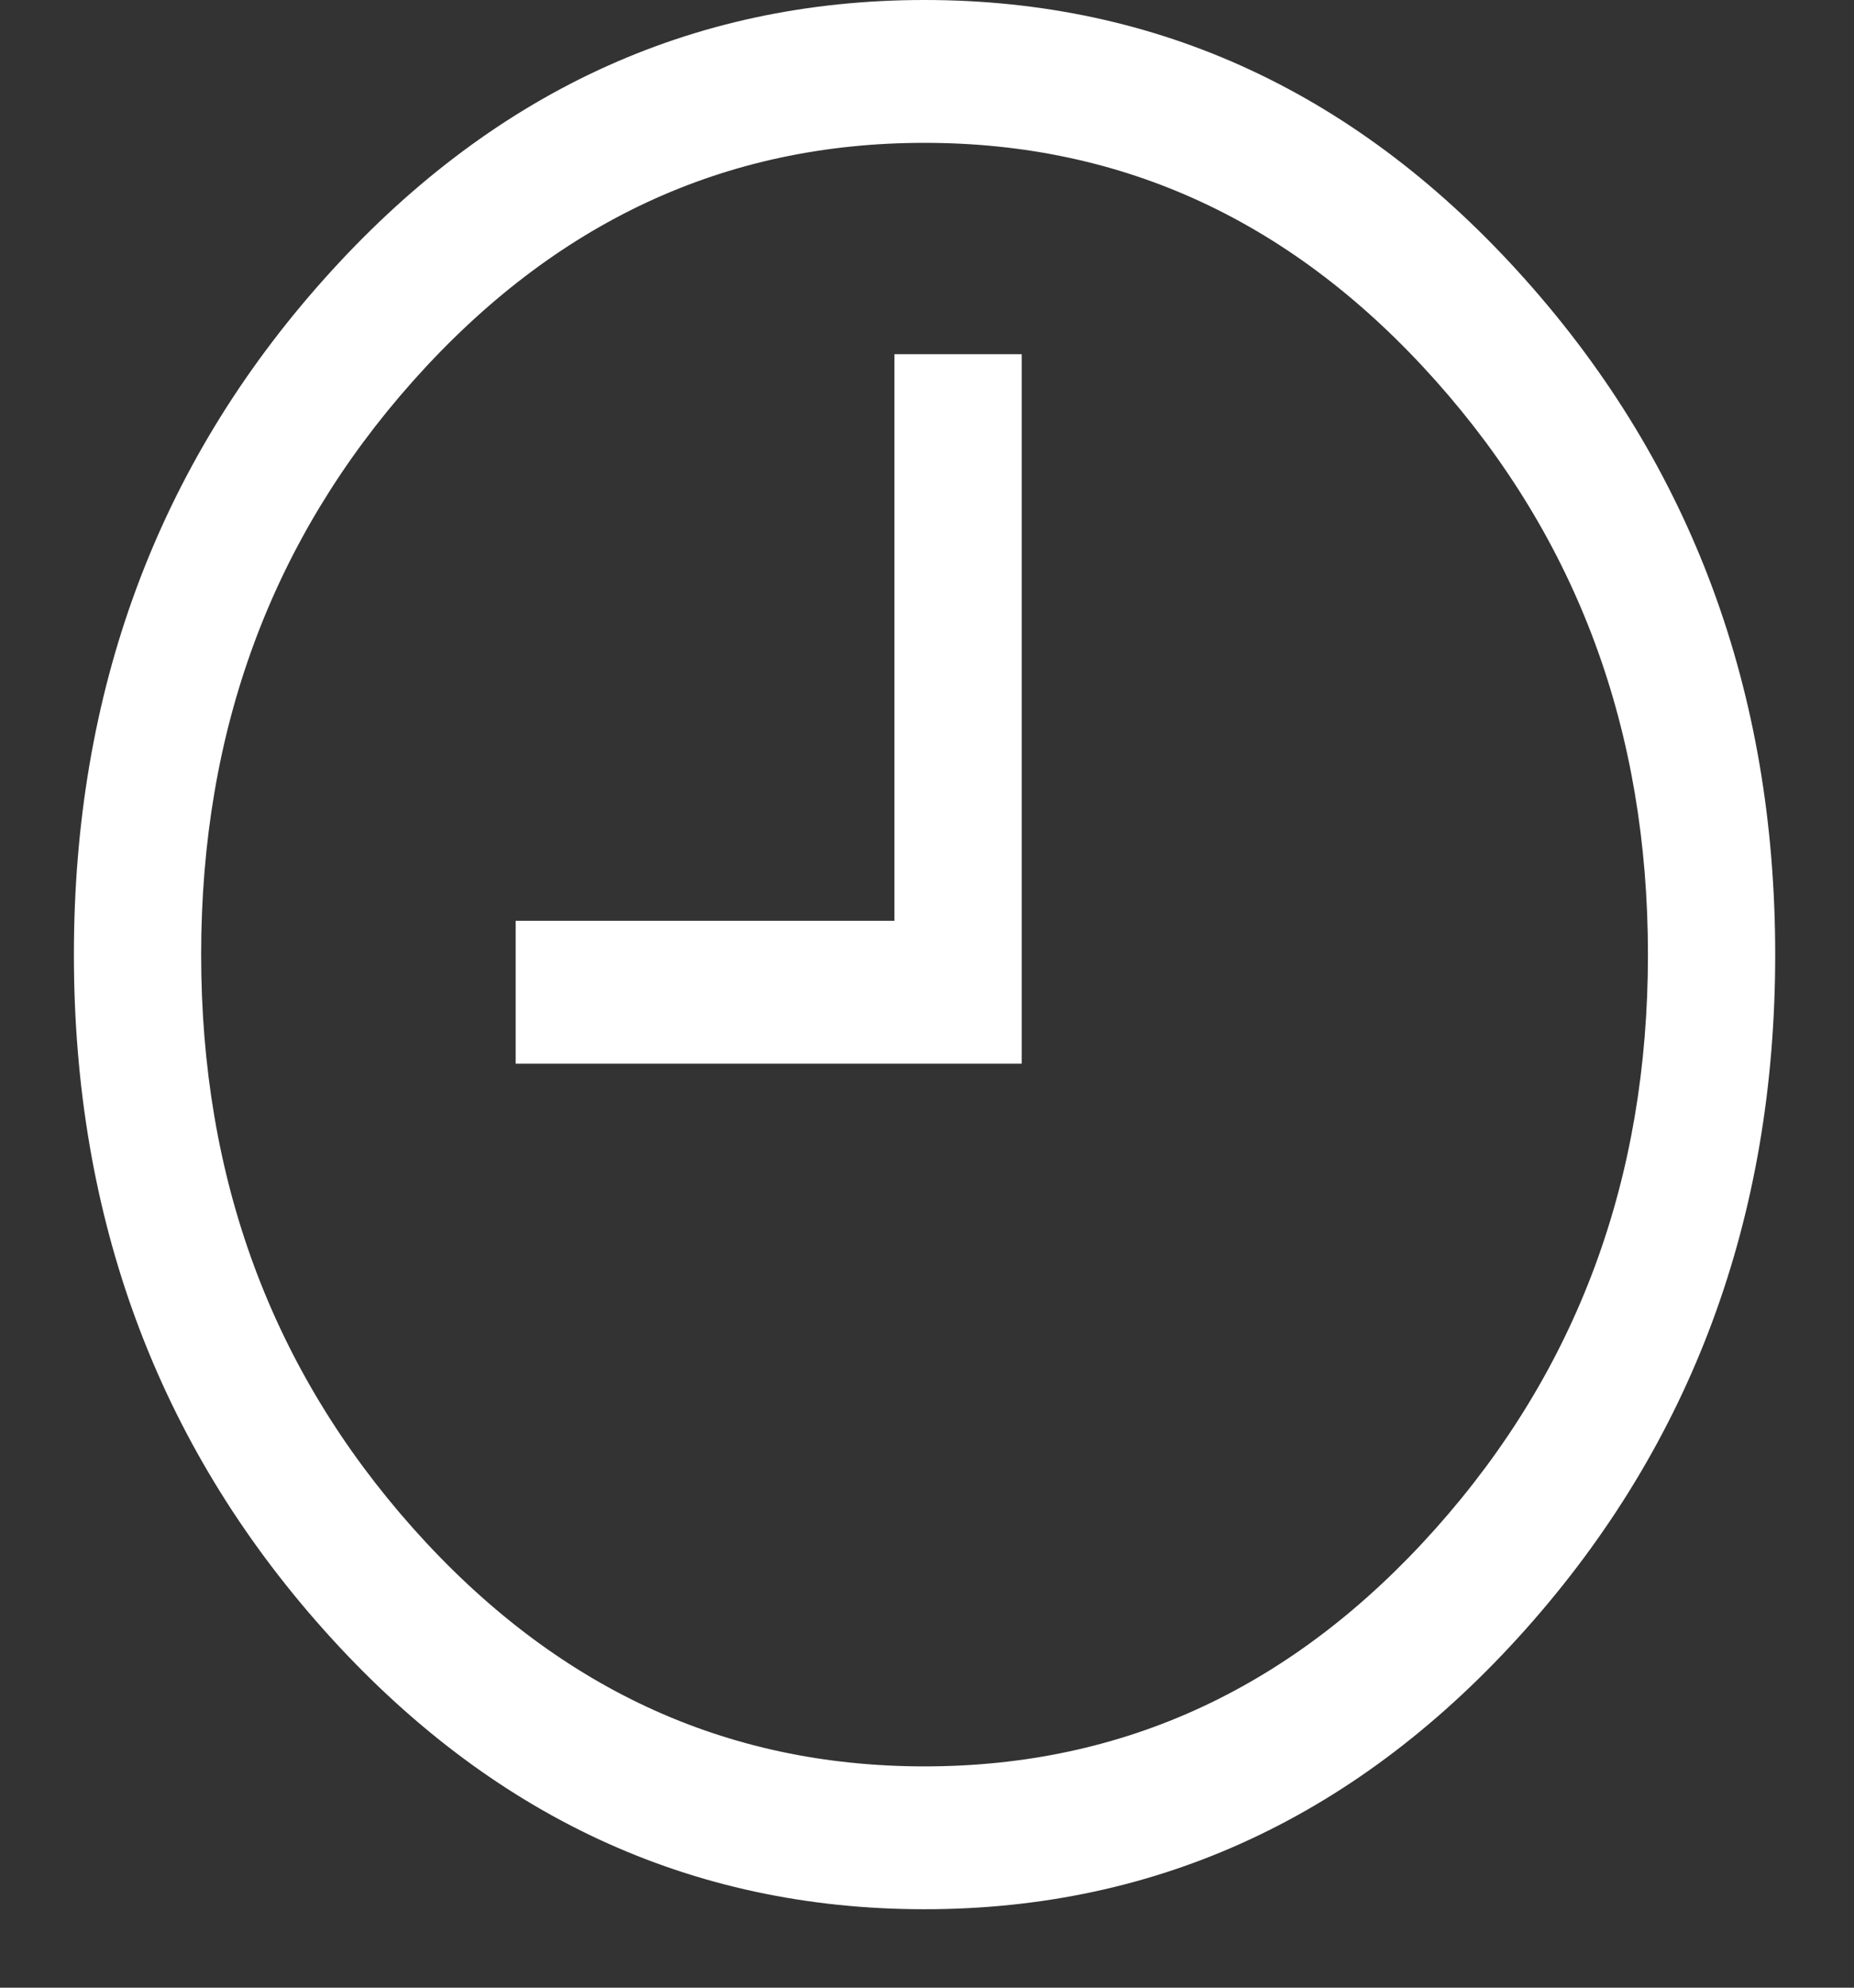 <svg width="14" height="15" viewBox="0 0 14 15" fill="none" xmlns="http://www.w3.org/2000/svg">
                                            <rect x="0" y="0" width="14" height="15" fill="#333333" stroke="none"/>
                                            <path d="M2.602 2.293C3.814 0.934 5.273 0.255 6.981 0.255C8.689 0.255 10.149 0.934 11.361 2.293C12.572 3.652 13.178 5.289 13.178 7.204C13.178 9.119 12.572 10.756 11.361 12.115C10.149 13.473 8.689 14.153 6.981 14.153C5.273 14.153 3.814 13.473 2.602 12.115C1.391 10.756 0.785 9.119 0.785 7.204C0.785 5.289 1.391 3.652 2.602 2.293ZM2.96 11.714C4.072 12.961 5.412 13.585 6.981 13.585C8.55 13.585 9.891 12.961 11.003 11.714C12.115 10.467 12.671 8.963 12.671 7.204C12.671 5.444 12.115 3.941 11.003 2.694C9.891 1.447 8.55 0.823 6.981 0.823C5.412 0.823 4.072 1.447 2.96 2.694C1.848 3.941 1.291 5.444 1.291 7.204C1.291 8.963 1.848 10.467 2.96 11.714ZM6.981 7.204V2.928H7.488V7.772H4.121V7.204H6.981Z" fill="#FFF" />
                                            <path fill-rule="evenodd" clip-rule="evenodd" d="M6.981 0.51C5.334 0.51 3.932 1.162 2.763 2.473C1.594 3.784 1.012 5.356 1.012 7.204C1.012 9.051 1.594 10.624 2.763 11.934C3.932 13.245 5.334 13.898 6.981 13.898C8.629 13.898 10.031 13.245 11.2 11.934C12.369 10.624 12.95 9.051 12.95 7.204C12.95 5.356 12.369 3.784 11.2 2.473C10.031 1.162 8.629 0.51 6.981 0.51ZM2.441 2.113C3.695 0.706 5.213 0 6.981 0C8.75 0 10.267 0.706 11.521 2.113C12.775 3.519 13.405 5.221 13.405 7.204C13.405 9.187 12.775 10.889 11.521 12.295C10.267 13.701 8.75 14.408 6.981 14.408C5.213 14.408 3.695 13.701 2.441 12.295C1.187 10.889 0.558 9.187 0.558 7.204C0.558 5.221 1.187 3.519 2.441 2.113ZM2.799 2.513C3.954 1.219 5.352 0.568 6.981 0.568C8.611 0.568 10.009 1.219 11.164 2.513C12.318 3.808 12.899 5.377 12.899 7.204C12.899 9.031 12.318 10.599 11.164 11.894C10.009 13.189 8.611 13.84 6.981 13.84C5.352 13.84 3.954 13.189 2.799 11.894C1.644 10.599 1.064 9.031 1.064 7.204C1.064 5.377 1.644 3.808 2.799 2.513ZM6.981 1.078C5.473 1.078 4.19 1.675 3.12 2.874C2.051 4.074 1.519 5.512 1.519 7.204C1.519 8.896 2.051 10.334 3.12 11.534C4.19 12.733 5.473 13.33 6.981 13.33C8.49 13.33 9.773 12.733 10.842 11.534C11.912 10.334 12.444 8.896 12.444 7.204C12.444 5.512 11.912 4.074 10.842 2.874C9.773 1.675 8.49 1.078 6.981 1.078ZM6.754 2.673H7.715V8.027H3.894V6.949H6.754V2.673ZM7.209 3.183V7.459H4.349V7.517H7.26V3.183H7.209Z" fill="#FFF" />
                                        </svg>